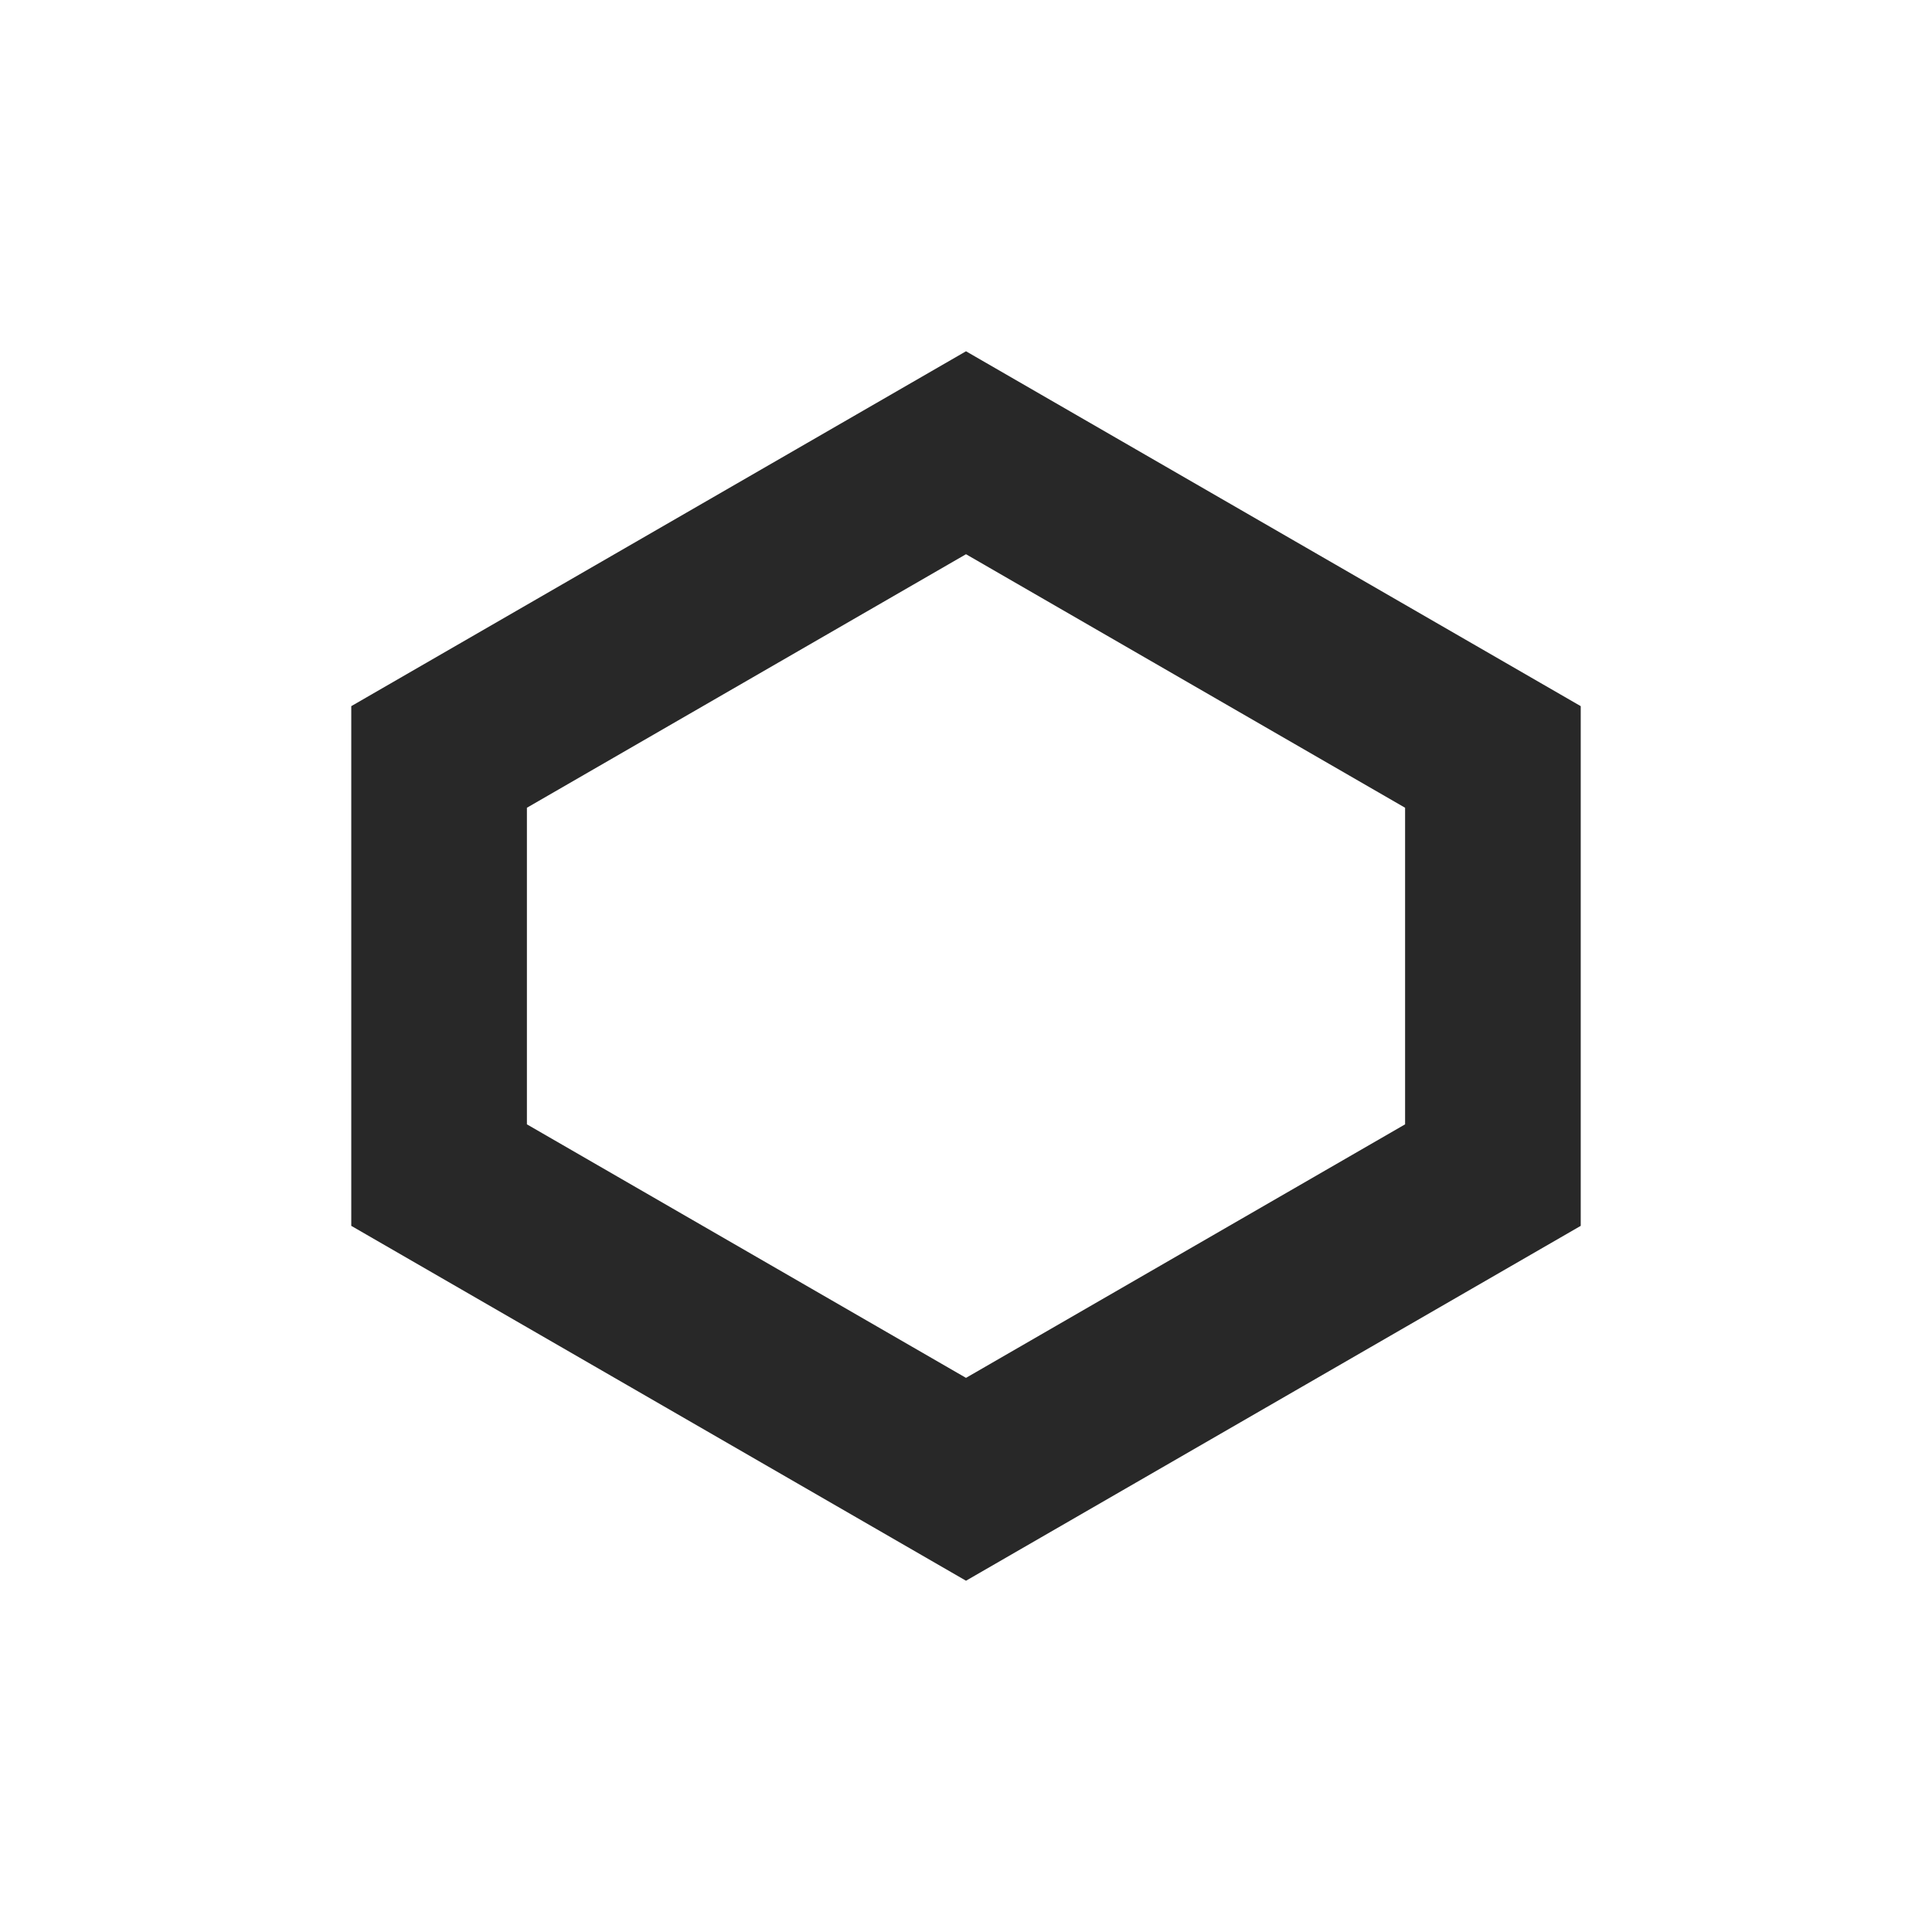 <svg width="22" height="22" version="1.1" xmlns="http://www.w3.org/2000/svg">
  <defs>
    <style id="current-color-scheme" type="text/css">.ColorScheme-Text { color:#282828; } .ColorScheme-Highlight { color:#458588; }</style>
  </defs>
  <path class="ColorScheme-Text" d="m11 4-7 4.041v5.918l7 4.041 7-4.041v-5.918zm0 2.311 5 2.887v3.605l-5 2.887-5-2.887v-3.605z" fill="currentColor"/>
</svg>
